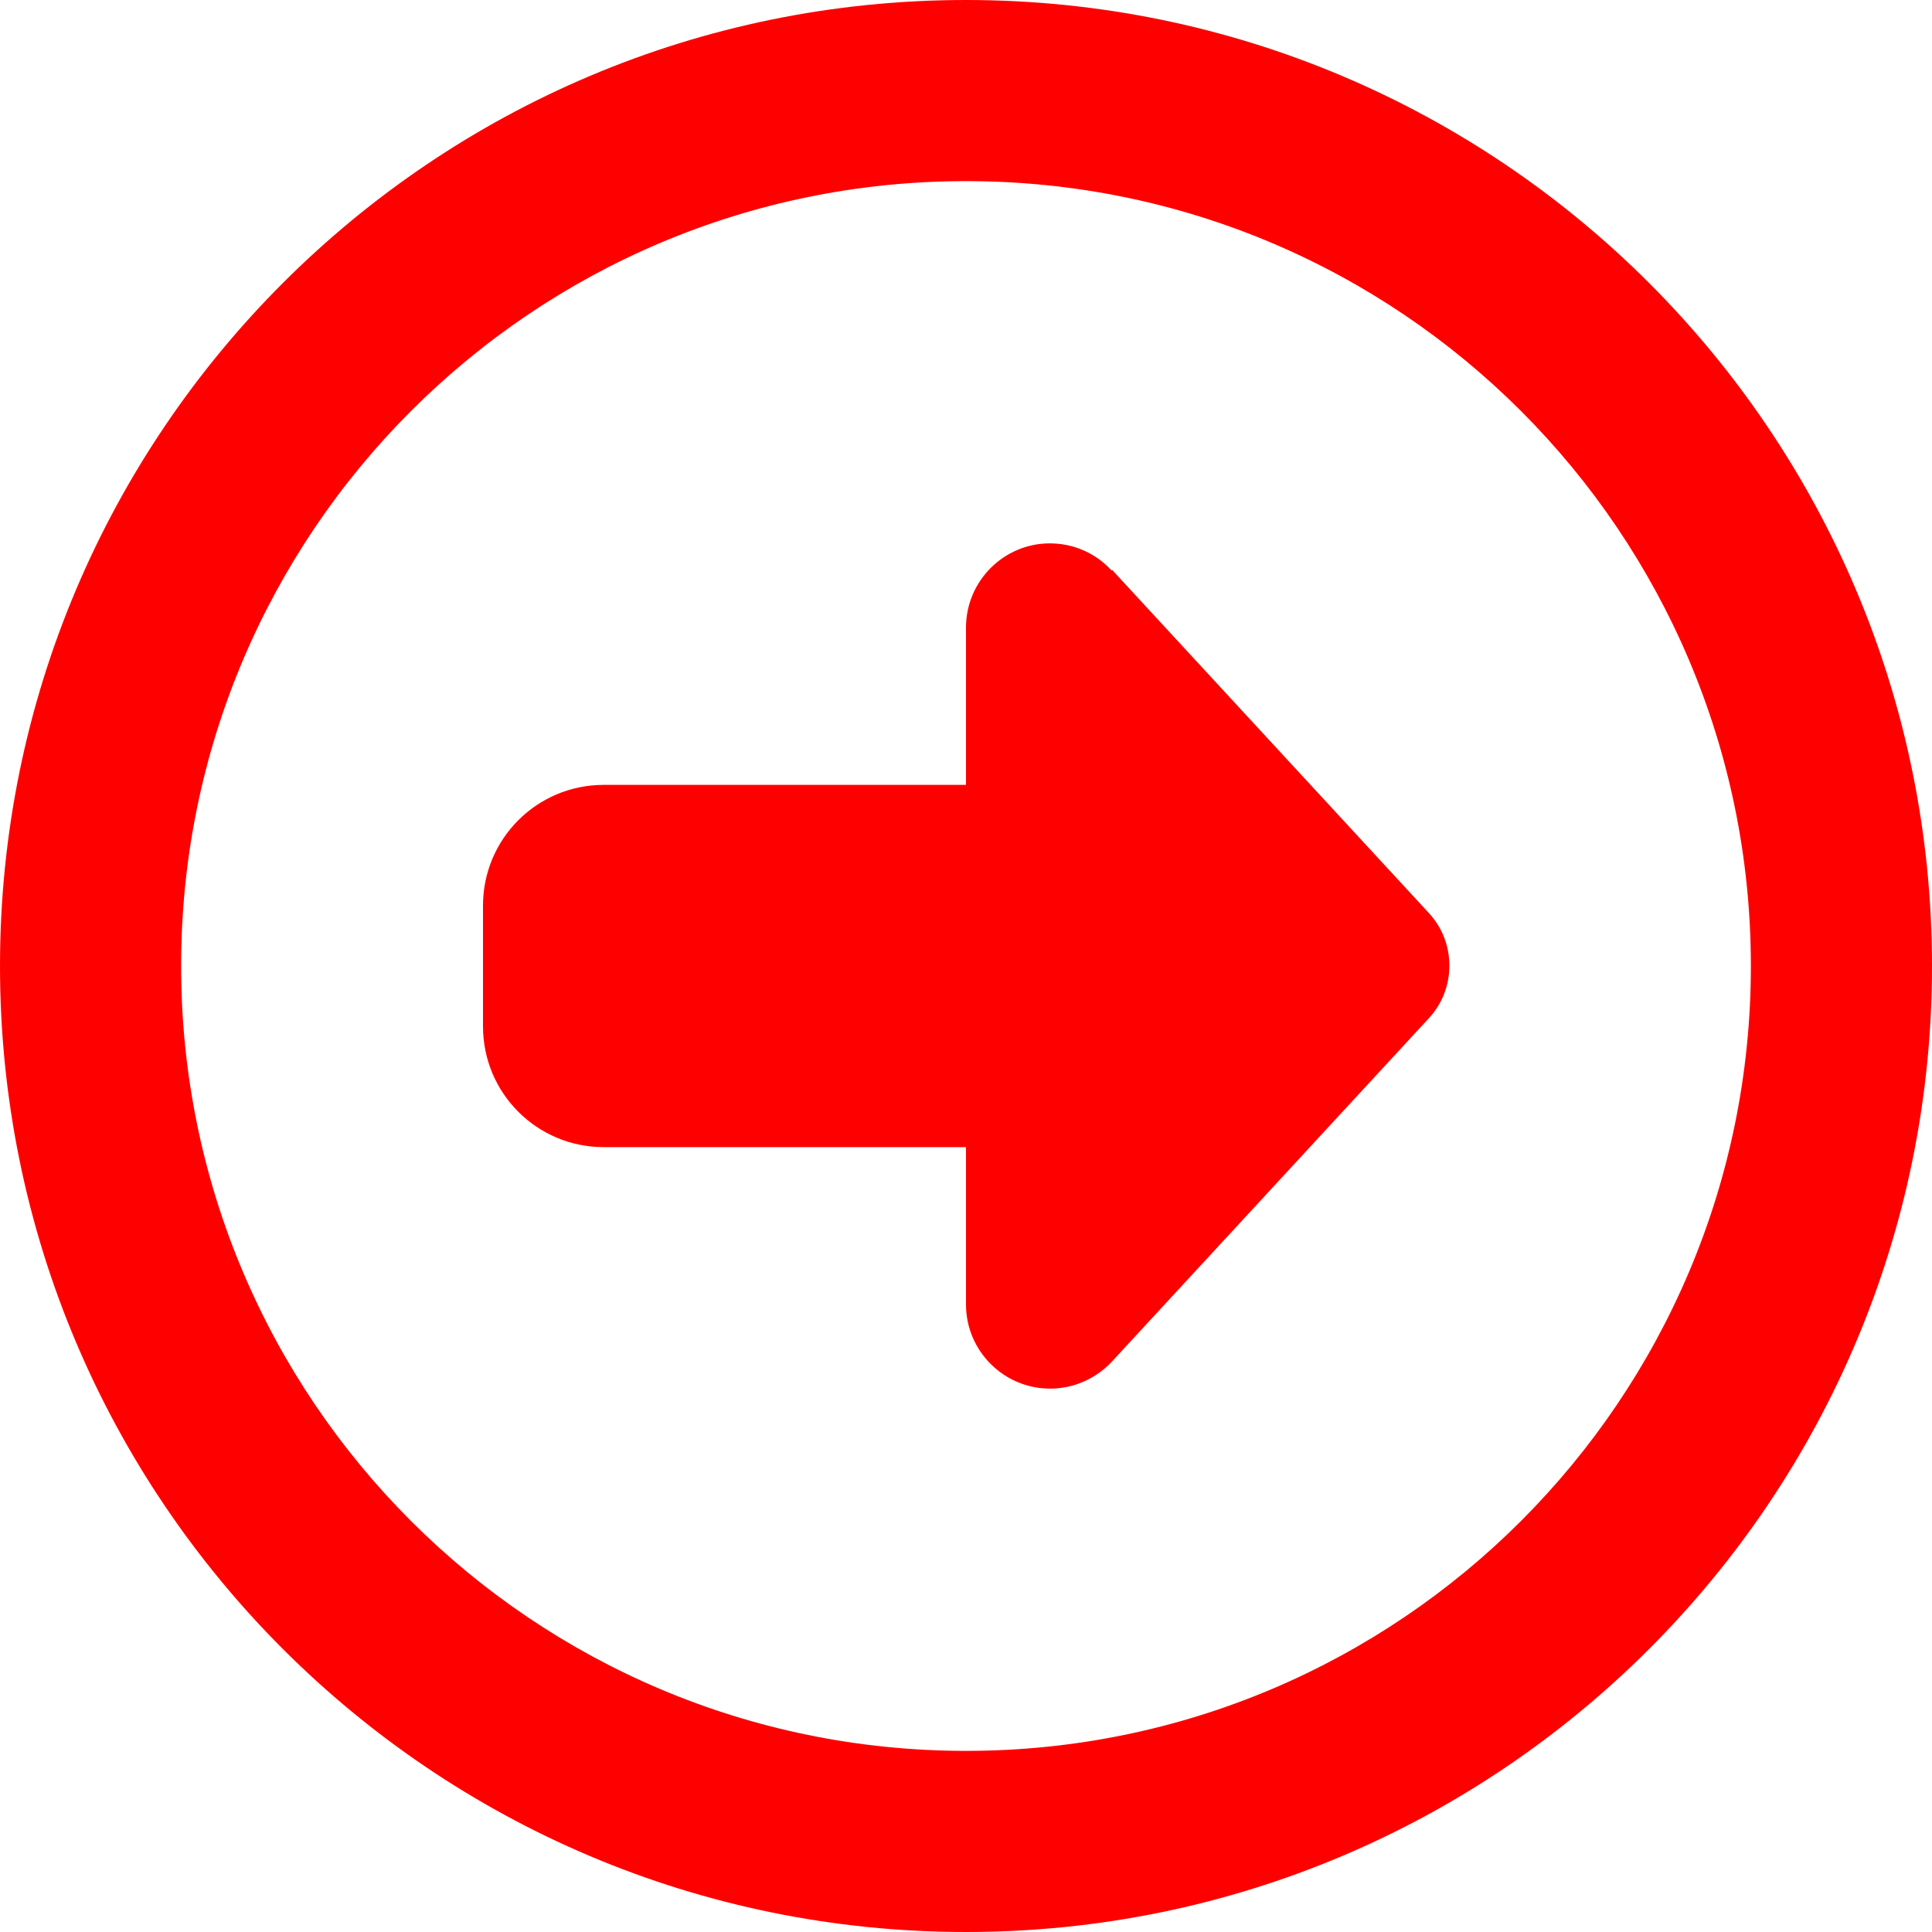 <?xml version="1.0" encoding="UTF-8"?>
<svg id="Layer_1" xmlns="http://www.w3.org/2000/svg" viewBox="0 0 512 512">
  <defs>
    <style>
      .cls-1 {
        fill: red;
      }
    </style>
  </defs>
  <path class="cls-1" d="M464,256c0,114.88-93.12,208-208,208S48,370.88,48,256,141.12,48,256,48s208,93.12,208,208ZM0,256c0,141.38,114.62,256,256,256s256-114.62,256-256S397.38,0,256,0,0,114.62,0,256ZM294.6,151.2c-4.2-4.6-10.1-7.2-16.4-7.2-12.2,0-22.2,10-22.2,22.3v41.7h-96c-17.7,0-32,14.3-32,32v32c0,17.7,14.3,32,32,32h96v41.7c0,12.3,10,22.3,22.3,22.3,6.2,0,12.1-2.6,16.4-7.2l84-91c3.5-3.8,5.4-8.7,5.4-13.9s-1.9-10.1-5.4-13.9l-84-91-.1.2Z"/>
</svg>